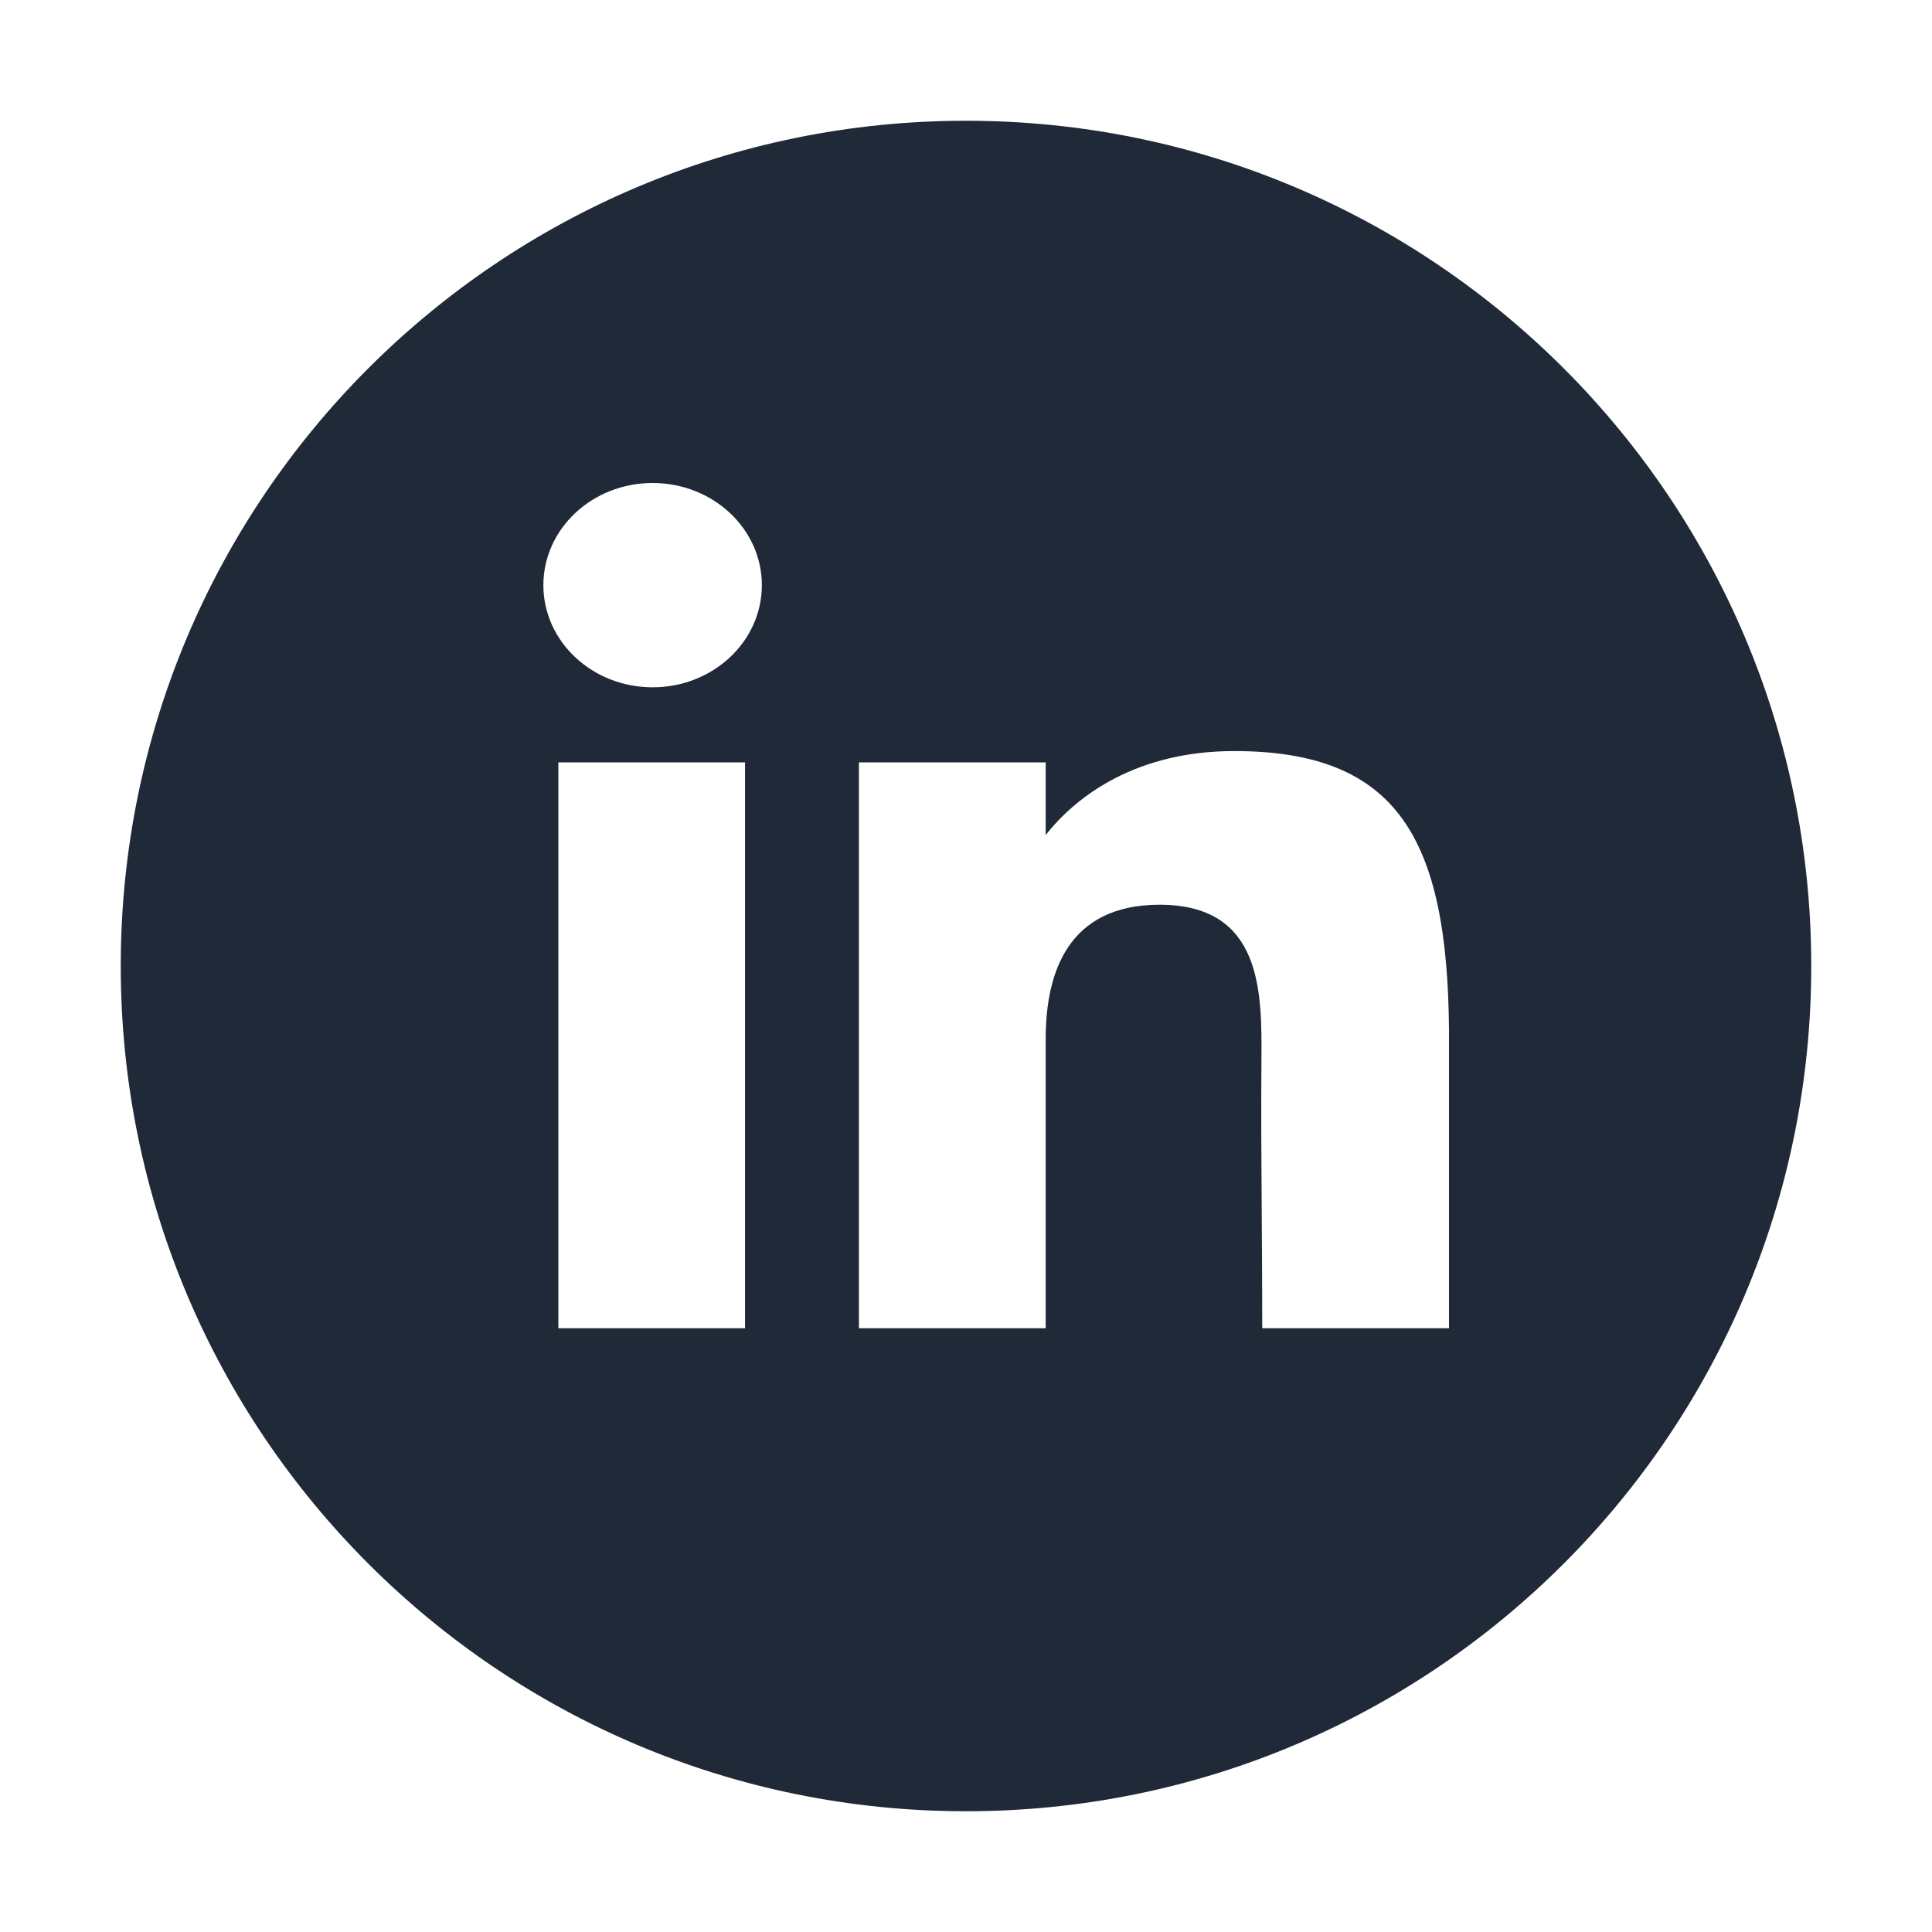 <svg width="24" height="24" viewBox="0 0 24 24" fill="none" xmlns="http://www.w3.org/2000/svg">
<path fill-rule="evenodd" clip-rule="evenodd" d="M12 1.5C6.201 1.5 1.5 6.201 1.5 12C1.5 17.799 6.201 22.5 12 22.5C17.799 22.5 22.5 17.799 22.5 12C22.5 6.201 17.799 1.5 12 1.5ZM9.464 7.269C9.464 7.97 8.856 8.538 8.107 8.538C7.358 8.538 6.75 7.97 6.75 7.269C6.75 6.568 7.358 6 8.107 6C8.856 6 9.464 6.568 9.464 7.269ZM6.936 9.471H9.255V16.5H6.936V9.471ZM10.67 9.471H12.99V10.373C13.379 9.878 14.127 9.33 15.332 9.33C17.363 9.33 17.98 10.421 18 12.79V16.5H15.68C15.68 16.042 15.677 15.581 15.674 15.12V15.12V15.12C15.669 14.466 15.665 13.813 15.67 13.168C15.676 12.326 15.683 11.239 14.405 11.239C13.273 11.239 12.99 12.073 12.99 12.904V16.5H10.67V9.471Z" fill="#1F2937"/>
</svg>
